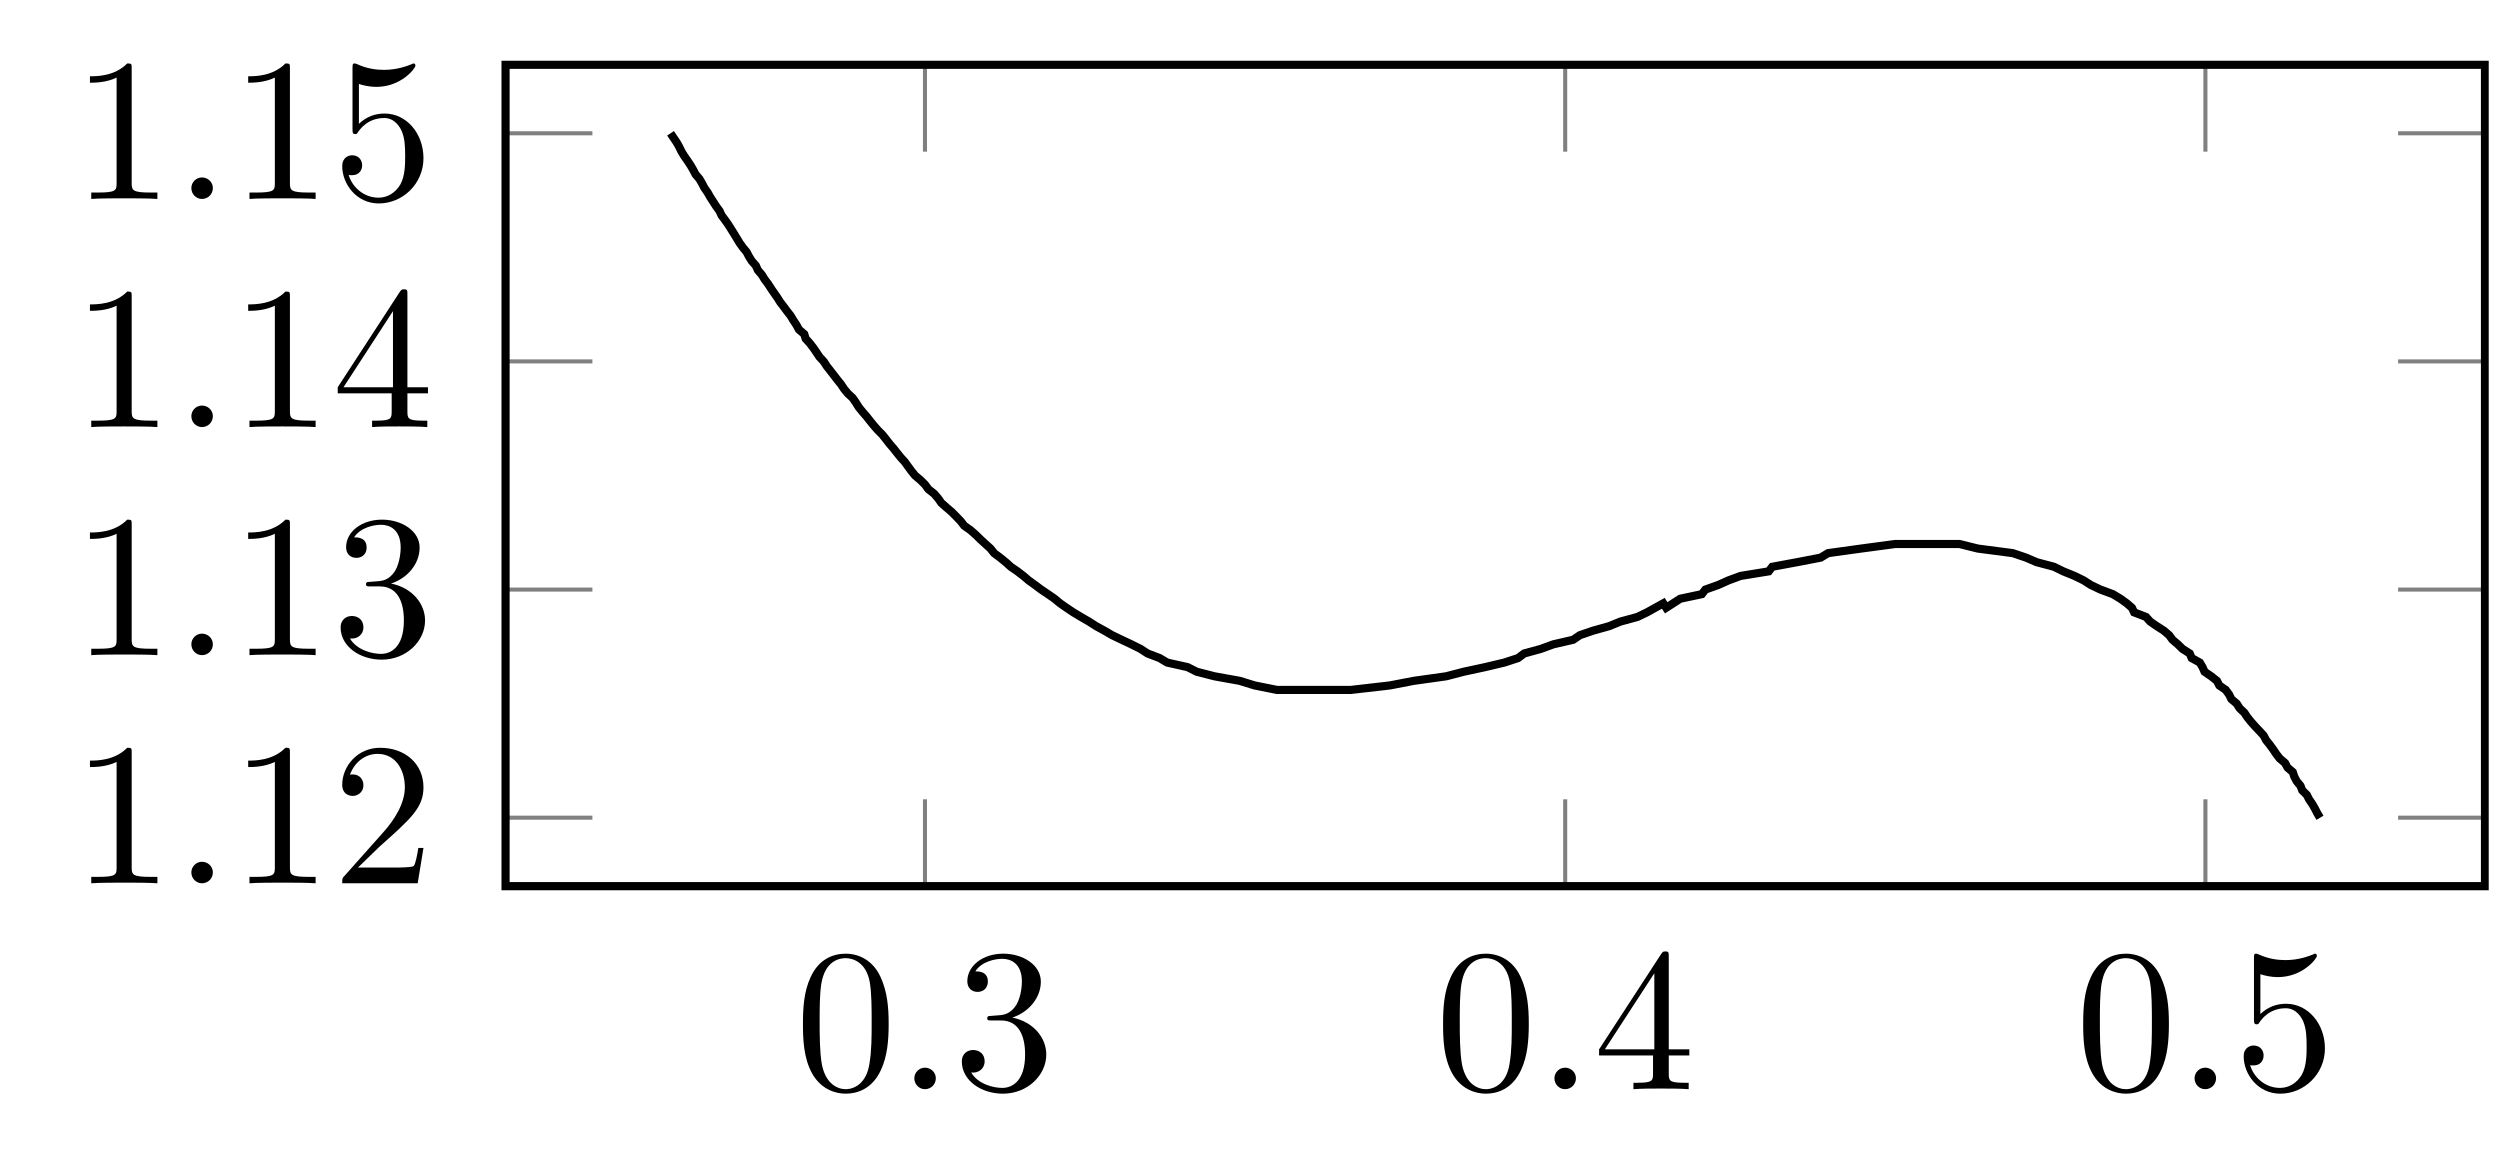 <?xml version="1.0" encoding="UTF-8"?>
<svg xmlns="http://www.w3.org/2000/svg" xmlns:xlink="http://www.w3.org/1999/xlink" width="121.651pt" height="56.649pt" viewBox="0 0 121.651 56.649" version="1.2">
<defs>
<g>
<symbol overflow="visible" id="glyph0-0">
<path style="stroke:none;" d=""/>
</symbol>
<symbol overflow="visible" id="glyph0-1">
<path style="stroke:none;" d="M 4.562 -3.172 C 4.562 -3.969 4.5 -4.75 4.156 -5.484 C 3.703 -6.438 2.891 -6.594 2.484 -6.594 C 1.875 -6.594 1.156 -6.344 0.75 -5.422 C 0.438 -4.734 0.391 -3.969 0.391 -3.172 C 0.391 -2.422 0.422 -1.531 0.828 -0.781 C 1.266 0.016 1.984 0.219 2.469 0.219 C 3 0.219 3.75 0.016 4.188 -0.938 C 4.5 -1.609 4.562 -2.391 4.562 -3.172 Z M 2.469 0 C 2.078 0 1.5 -0.25 1.312 -1.203 C 1.203 -1.797 1.203 -2.703 1.203 -3.281 C 1.203 -3.922 1.203 -4.578 1.281 -5.109 C 1.469 -6.297 2.219 -6.375 2.469 -6.375 C 2.797 -6.375 3.453 -6.203 3.641 -5.219 C 3.734 -4.672 3.734 -3.906 3.734 -3.281 C 3.734 -2.547 3.734 -1.875 3.625 -1.234 C 3.484 -0.297 2.906 0 2.469 0 Z M 2.469 0 "/>
</symbol>
<symbol overflow="visible" id="glyph0-2">
<path style="stroke:none;" d="M 2.875 -3.484 C 3.688 -3.75 4.266 -4.453 4.266 -5.234 C 4.266 -6.047 3.391 -6.594 2.438 -6.594 C 1.438 -6.594 0.688 -6 0.688 -5.25 C 0.688 -4.922 0.906 -4.734 1.188 -4.734 C 1.5 -4.734 1.688 -4.953 1.688 -5.234 C 1.688 -5.734 1.234 -5.734 1.078 -5.734 C 1.391 -6.219 2.047 -6.344 2.391 -6.344 C 2.797 -6.344 3.344 -6.125 3.344 -5.234 C 3.344 -5.125 3.328 -4.547 3.078 -4.109 C 2.781 -3.641 2.438 -3.609 2.188 -3.594 C 2.109 -3.594 1.875 -3.562 1.797 -3.562 C 1.719 -3.562 1.656 -3.547 1.656 -3.453 C 1.656 -3.344 1.719 -3.344 1.891 -3.344 L 2.328 -3.344 C 3.141 -3.344 3.5 -2.672 3.5 -1.688 C 3.5 -0.344 2.828 -0.062 2.391 -0.062 C 1.969 -0.062 1.219 -0.234 0.875 -0.812 C 1.219 -0.766 1.531 -0.984 1.531 -1.359 C 1.531 -1.719 1.266 -1.906 0.969 -1.906 C 0.734 -1.906 0.422 -1.766 0.422 -1.344 C 0.422 -0.438 1.344 0.219 2.422 0.219 C 3.625 0.219 4.531 -0.688 4.531 -1.688 C 4.531 -2.5 3.906 -3.281 2.875 -3.484 Z M 2.875 -3.484 "/>
</symbol>
<symbol overflow="visible" id="glyph0-3">
<path style="stroke:none;" d="M 2.906 -1.641 L 2.906 -0.766 C 2.906 -0.422 2.891 -0.312 2.156 -0.312 L 1.953 -0.312 L 1.953 0 C 2.359 -0.031 2.875 -0.031 3.281 -0.031 C 3.703 -0.031 4.234 -0.031 4.641 0 L 4.641 -0.312 L 4.422 -0.312 C 3.688 -0.312 3.672 -0.422 3.672 -0.766 L 3.672 -1.641 L 4.672 -1.641 L 4.672 -1.938 L 3.672 -1.938 L 3.672 -6.453 C 3.672 -6.641 3.672 -6.703 3.516 -6.703 C 3.422 -6.703 3.391 -6.703 3.312 -6.594 L 0.281 -1.938 L 0.281 -1.641 Z M 2.969 -1.938 L 0.562 -1.938 L 2.969 -5.641 Z M 2.969 -1.938 "/>
</symbol>
<symbol overflow="visible" id="glyph0-4">
<path style="stroke:none;" d="M 4.453 -1.984 C 4.453 -3.172 3.641 -4.156 2.562 -4.156 C 2.094 -4.156 1.672 -4 1.312 -3.656 L 1.312 -5.594 C 1.5 -5.531 1.828 -5.453 2.156 -5.453 C 3.375 -5.453 4.062 -6.359 4.062 -6.484 C 4.062 -6.547 4.031 -6.594 3.969 -6.594 C 3.953 -6.594 3.938 -6.594 3.891 -6.562 C 3.688 -6.484 3.203 -6.281 2.531 -6.281 C 2.141 -6.281 1.688 -6.344 1.219 -6.562 C 1.141 -6.594 1.125 -6.594 1.094 -6.594 C 1 -6.594 1 -6.516 1 -6.344 L 1 -3.422 C 1 -3.234 1 -3.156 1.141 -3.156 C 1.203 -3.156 1.234 -3.188 1.266 -3.25 C 1.375 -3.406 1.75 -3.938 2.547 -3.938 C 3.062 -3.938 3.312 -3.484 3.391 -3.312 C 3.547 -2.938 3.562 -2.562 3.562 -2.062 C 3.562 -1.719 3.562 -1.125 3.328 -0.703 C 3.094 -0.312 2.719 -0.062 2.266 -0.062 C 1.547 -0.062 0.984 -0.578 0.812 -1.172 C 0.844 -1.156 0.875 -1.156 0.984 -1.156 C 1.312 -1.156 1.469 -1.391 1.469 -1.641 C 1.469 -1.875 1.312 -2.125 0.984 -2.125 C 0.844 -2.125 0.5 -2.047 0.5 -1.594 C 0.5 -0.75 1.172 0.219 2.281 0.219 C 3.438 0.219 4.453 -0.734 4.453 -1.984 Z M 4.453 -1.984 "/>
</symbol>
<symbol overflow="visible" id="glyph0-5">
<path style="stroke:none;" d="M 2.906 -6.344 C 2.906 -6.578 2.906 -6.594 2.688 -6.594 C 2.078 -5.969 1.203 -5.969 0.875 -5.969 L 0.875 -5.656 C 1.078 -5.656 1.672 -5.656 2.172 -5.906 L 2.172 -0.781 C 2.172 -0.422 2.156 -0.312 1.266 -0.312 L 0.938 -0.312 L 0.938 0 C 1.281 -0.031 2.156 -0.031 2.547 -0.031 C 2.938 -0.031 3.797 -0.031 4.156 0 L 4.156 -0.312 L 3.828 -0.312 C 2.938 -0.312 2.906 -0.422 2.906 -0.781 Z M 2.906 -6.344 "/>
</symbol>
<symbol overflow="visible" id="glyph0-6">
<path style="stroke:none;" d="M 1.266 -0.766 L 2.312 -1.781 C 3.859 -3.156 4.453 -3.688 4.453 -4.672 C 4.453 -5.812 3.562 -6.594 2.344 -6.594 C 1.234 -6.594 0.5 -5.688 0.5 -4.797 C 0.5 -4.25 0.984 -4.25 1.016 -4.25 C 1.188 -4.25 1.531 -4.375 1.531 -4.781 C 1.531 -5.031 1.359 -5.297 1.016 -5.297 C 0.938 -5.297 0.906 -5.297 0.875 -5.281 C 1.109 -5.922 1.641 -6.297 2.219 -6.297 C 3.125 -6.297 3.547 -5.484 3.547 -4.672 C 3.547 -3.891 3.047 -3.094 2.5 -2.484 L 0.609 -0.359 C 0.5 -0.25 0.5 -0.234 0.5 0 L 4.172 0 L 4.453 -1.719 L 4.203 -1.719 C 4.156 -1.422 4.078 -0.984 3.984 -0.844 C 3.906 -0.766 3.266 -0.766 3.047 -0.766 Z M 1.266 -0.766 "/>
</symbol>
<symbol overflow="visible" id="glyph1-0">
<path style="stroke:none;" d=""/>
</symbol>
<symbol overflow="visible" id="glyph1-1">
<path style="stroke:none;" d="M 1.906 -0.531 C 1.906 -0.812 1.672 -1.047 1.375 -1.047 C 1.094 -1.047 0.859 -0.812 0.859 -0.531 C 0.859 -0.234 1.094 0 1.375 0 C 1.672 0 1.906 -0.234 1.906 -0.531 Z M 1.906 -0.531 "/>
</symbol>
</g>
<clipPath id="clip1">
  <path d="M 24 6 L 121.102 6 L 121.102 40 L 24 40 Z M 24 6 "/>
</clipPath>
<clipPath id="clip2">
  <path d="M 24 2 L 121.102 2 L 121.102 44 L 24 44 Z M 24 2 "/>
</clipPath>
<clipPath id="clip3">
  <path d="M 27 3.16 L 119 3.16 L 119 43.121 L 27 43.121 Z M 27 3.16 "/>
</clipPath>
</defs>
<g id="surface1">
<path style="fill:none;stroke-width:0.199;stroke-linecap:butt;stroke-linejoin:miter;stroke:rgb(50%,50%,50%);stroke-opacity:1;stroke-miterlimit:10;" d="M 12.457 -3.35 L 12.457 0.902 M 43.799 -3.35 L 43.799 0.902 M 75.14 -3.35 L 75.14 0.902 M 12.457 36.858 L 12.457 32.606 M 43.799 36.858 L 43.799 32.606 M 75.14 36.858 L 75.14 32.606 " transform="matrix(0.994,0,0,-0.994,32.627,39.791)"/>
<g clip-path="url(#clip1)" clip-rule="nonzero">
<path style="fill:none;stroke-width:0.199;stroke-linecap:butt;stroke-linejoin:miter;stroke:rgb(50%,50%,50%);stroke-opacity:1;stroke-miterlimit:10;" d="M -8.075 0.002 L -3.823 0.002 M -8.075 11.169 L -3.823 11.169 M -8.075 22.339 L -3.823 22.339 M -8.075 33.506 L -3.823 33.506 M 88.826 0.002 L 84.573 0.002 M 88.826 11.169 L 84.573 11.169 M 88.826 22.339 L 84.573 22.339 M 88.826 33.506 L 84.573 33.506 " transform="matrix(0.994,0,0,-0.994,32.627,39.791)"/>
</g>
<g clip-path="url(#clip2)" clip-rule="nonzero">
<path style="fill:none;stroke-width:0.399;stroke-linecap:butt;stroke-linejoin:miter;stroke:rgb(0%,0%,0%);stroke-opacity:1;stroke-miterlimit:10;" d="M -8.075 -3.35 L -8.075 36.858 L 88.826 36.858 L 88.826 -3.35 Z M -8.075 -3.35 " transform="matrix(0.994,0,0,-0.994,32.627,39.791)"/>
</g>
<g style="fill:rgb(0%,0%,0%);fill-opacity:1;">
  <use xlink:href="#glyph0-1" x="38.681" y="53"/>
</g>
<g style="fill:rgb(0%,0%,0%);fill-opacity:1;">
  <use xlink:href="#glyph1-1" x="43.632" y="53"/>
</g>
<g style="fill:rgb(0%,0%,0%);fill-opacity:1;">
  <use xlink:href="#glyph0-2" x="46.382" y="53"/>
</g>
<g style="fill:rgb(0%,0%,0%);fill-opacity:1;">
  <use xlink:href="#glyph0-1" x="69.83" y="53"/>
</g>
<g style="fill:rgb(0%,0%,0%);fill-opacity:1;">
  <use xlink:href="#glyph1-1" x="74.78" y="53"/>
</g>
<g style="fill:rgb(0%,0%,0%);fill-opacity:1;">
  <use xlink:href="#glyph0-3" x="77.531" y="53"/>
</g>
<g style="fill:rgb(0%,0%,0%);fill-opacity:1;">
  <use xlink:href="#glyph0-1" x="100.978" y="53"/>
</g>
<g style="fill:rgb(0%,0%,0%);fill-opacity:1;">
  <use xlink:href="#glyph1-1" x="105.929" y="53"/>
</g>
<g style="fill:rgb(0%,0%,0%);fill-opacity:1;">
  <use xlink:href="#glyph0-4" x="108.679" y="53"/>
</g>
<g style="fill:rgb(0%,0%,0%);fill-opacity:1;">
  <use xlink:href="#glyph0-5" x="3.502" y="42.981"/>
</g>
<g style="fill:rgb(0%,0%,0%);fill-opacity:1;">
  <use xlink:href="#glyph1-1" x="8.452" y="42.981"/>
</g>
<g style="fill:rgb(0%,0%,0%);fill-opacity:1;">
  <use xlink:href="#glyph0-5" x="11.202" y="42.981"/>
  <use xlink:href="#glyph0-6" x="16.153" y="42.981"/>
</g>
<g style="fill:rgb(0%,0%,0%);fill-opacity:1;">
  <use xlink:href="#glyph0-5" x="3.502" y="31.88"/>
</g>
<g style="fill:rgb(0%,0%,0%);fill-opacity:1;">
  <use xlink:href="#glyph1-1" x="8.452" y="31.88"/>
</g>
<g style="fill:rgb(0%,0%,0%);fill-opacity:1;">
  <use xlink:href="#glyph0-5" x="11.202" y="31.88"/>
  <use xlink:href="#glyph0-2" x="16.153" y="31.88"/>
</g>
<g style="fill:rgb(0%,0%,0%);fill-opacity:1;">
  <use xlink:href="#glyph0-5" x="3.502" y="20.781"/>
</g>
<g style="fill:rgb(0%,0%,0%);fill-opacity:1;">
  <use xlink:href="#glyph1-1" x="8.452" y="20.781"/>
</g>
<g style="fill:rgb(0%,0%,0%);fill-opacity:1;">
  <use xlink:href="#glyph0-5" x="11.202" y="20.781"/>
  <use xlink:href="#glyph0-3" x="16.153" y="20.781"/>
</g>
<g style="fill:rgb(0%,0%,0%);fill-opacity:1;">
  <use xlink:href="#glyph0-5" x="3.502" y="9.681"/>
</g>
<g style="fill:rgb(0%,0%,0%);fill-opacity:1;">
  <use xlink:href="#glyph1-1" x="8.452" y="9.681"/>
</g>
<g style="fill:rgb(0%,0%,0%);fill-opacity:1;">
  <use xlink:href="#glyph0-5" x="11.202" y="9.681"/>
  <use xlink:href="#glyph0-4" x="16.153" y="9.681"/>
</g>
<g clip-path="url(#clip3)" clip-rule="nonzero">
<path style="fill:none;stroke-width:0.399;stroke-linecap:butt;stroke-linejoin:miter;stroke:rgb(0%,0%,0%);stroke-opacity:1;stroke-miterlimit:10;" d="M 0.002 33.506 L 0.151 33.282 L 0.304 33.058 L 0.43 32.833 L 0.54 32.609 L 0.674 32.389 L 0.831 32.165 L 0.98 31.941 L 1.11 31.717 L 1.228 31.493 L 1.417 31.273 L 1.546 31.049 L 1.664 30.825 L 1.821 30.601 L 1.947 30.377 L 2.093 30.153 L 2.234 29.933 L 2.399 29.709 L 2.501 29.485 L 2.67 29.261 L 2.828 29.037 L 2.969 28.813 L 3.107 28.593 L 3.244 28.368 L 3.378 28.144 L 3.539 27.92 L 3.724 27.696 L 3.842 27.472 L 3.979 27.252 L 4.176 27.028 L 4.278 26.804 L 4.471 26.58 L 4.608 26.356 L 4.777 26.132 L 4.919 25.912 L 5.072 25.688 L 5.229 25.464 L 5.371 25.24 L 5.544 25.016 L 5.709 24.792 L 5.882 24.572 L 6.015 24.348 L 6.165 24.124 L 6.286 23.9 L 6.546 23.676 L 6.617 23.451 L 6.817 23.231 L 6.99 23.007 L 7.143 22.783 L 7.293 22.559 L 7.501 22.335 L 7.646 22.111 L 7.819 21.891 L 8.165 21.443 L 8.346 21.219 L 8.495 20.995 L 8.676 20.775 L 8.916 20.551 L 9.073 20.327 L 9.211 20.103 L 9.392 19.879 L 9.588 19.655 L 9.761 19.435 L 9.942 19.211 L 10.138 18.986 L 10.362 18.762 L 10.543 18.538 L 10.716 18.314 L 10.905 18.094 L 11.082 17.87 L 11.262 17.646 L 11.467 17.422 L 11.628 17.198 L 11.793 16.974 L 11.97 16.754 L 12.237 16.53 L 12.461 16.306 L 12.626 16.082 L 12.909 15.858 L 13.102 15.634 L 13.255 15.414 L 13.507 15.19 L 13.77 14.966 L 13.99 14.742 L 14.206 14.518 L 14.379 14.294 L 14.69 14.073 L 14.945 13.849 L 15.173 13.625 L 15.417 13.401 L 15.665 13.177 L 15.841 12.953 L 16.136 12.733 L 16.411 12.509 L 16.659 12.285 L 16.985 12.061 L 17.276 11.837 L 17.535 11.617 L 17.846 11.393 L 18.145 11.169 L 18.479 10.945 L 18.801 10.721 L 19.072 10.497 L 19.387 10.277 L 19.721 10.053 L 20.094 9.829 L 20.483 9.604 L 20.833 9.38 L 21.242 9.156 L 21.619 8.936 L 22.087 8.712 L 22.563 8.488 L 23.011 8.264 L 23.356 8.04 L 23.946 7.816 L 24.315 7.596 L 25.314 7.372 L 25.758 7.148 L 26.627 6.924 L 27.869 6.7 L 28.596 6.476 L 29.692 6.256 L 33.3 6.256 L 35.215 6.476 L 36.378 6.7 L 37.974 6.924 L 38.835 7.148 L 39.876 7.372 L 40.819 7.596 L 41.492 7.816 L 41.79 8.04 L 42.604 8.264 L 43.217 8.488 L 44.188 8.712 L 44.518 8.936 L 45.159 9.156 L 45.957 9.38 L 46.507 9.604 L 47.336 9.829 L 47.8 10.053 L 48.602 10.497 L 48.743 10.277 L 49.431 10.721 L 50.488 10.945 L 50.661 11.169 L 51.29 11.393 L 51.789 11.617 L 52.383 11.837 L 53.762 12.061 L 53.935 12.285 L 55.146 12.509 L 56.305 12.733 L 56.667 12.953 L 58.286 13.177 L 59.957 13.401 L 63.097 13.401 L 63.997 13.177 L 65.711 12.953 L 66.36 12.733 L 66.882 12.509 L 67.727 12.285 L 68.183 12.061 L 68.734 11.837 L 69.182 11.617 L 69.531 11.393 L 70.003 11.169 L 70.608 10.945 L 70.978 10.721 L 71.292 10.497 L 71.544 10.277 L 71.65 10.053 L 72.232 9.829 L 72.436 9.604 L 72.758 9.38 L 73.108 9.156 L 73.364 8.936 L 73.529 8.712 L 73.792 8.488 L 74.02 8.264 L 74.374 8.04 L 74.468 7.816 L 74.865 7.596 L 74.999 7.372 L 75.097 7.148 L 75.423 6.924 L 75.706 6.7 L 75.82 6.476 L 76.135 6.256 L 76.3 6.032 L 76.41 5.808 L 76.673 5.584 L 76.815 5.36 L 77.05 5.136 L 77.196 4.915 L 77.377 4.691 L 77.577 4.467 L 77.789 4.243 L 77.994 4.019 L 78.112 3.795 L 78.288 3.575 L 78.454 3.351 L 78.603 3.127 L 78.776 2.903 L 79.039 2.679 L 79.157 2.459 L 79.417 2.235 L 79.491 2.011 L 79.609 1.787 L 79.794 1.563 L 79.88 1.339 L 80.104 1.119 L 80.218 0.895 L 80.372 0.671 L 80.501 0.447 L 80.615 0.223 L 80.749 -0.002 " transform="matrix(0.994,0,0,-0.994,32.627,39.791)"/>
</g>
</g>
</svg>
